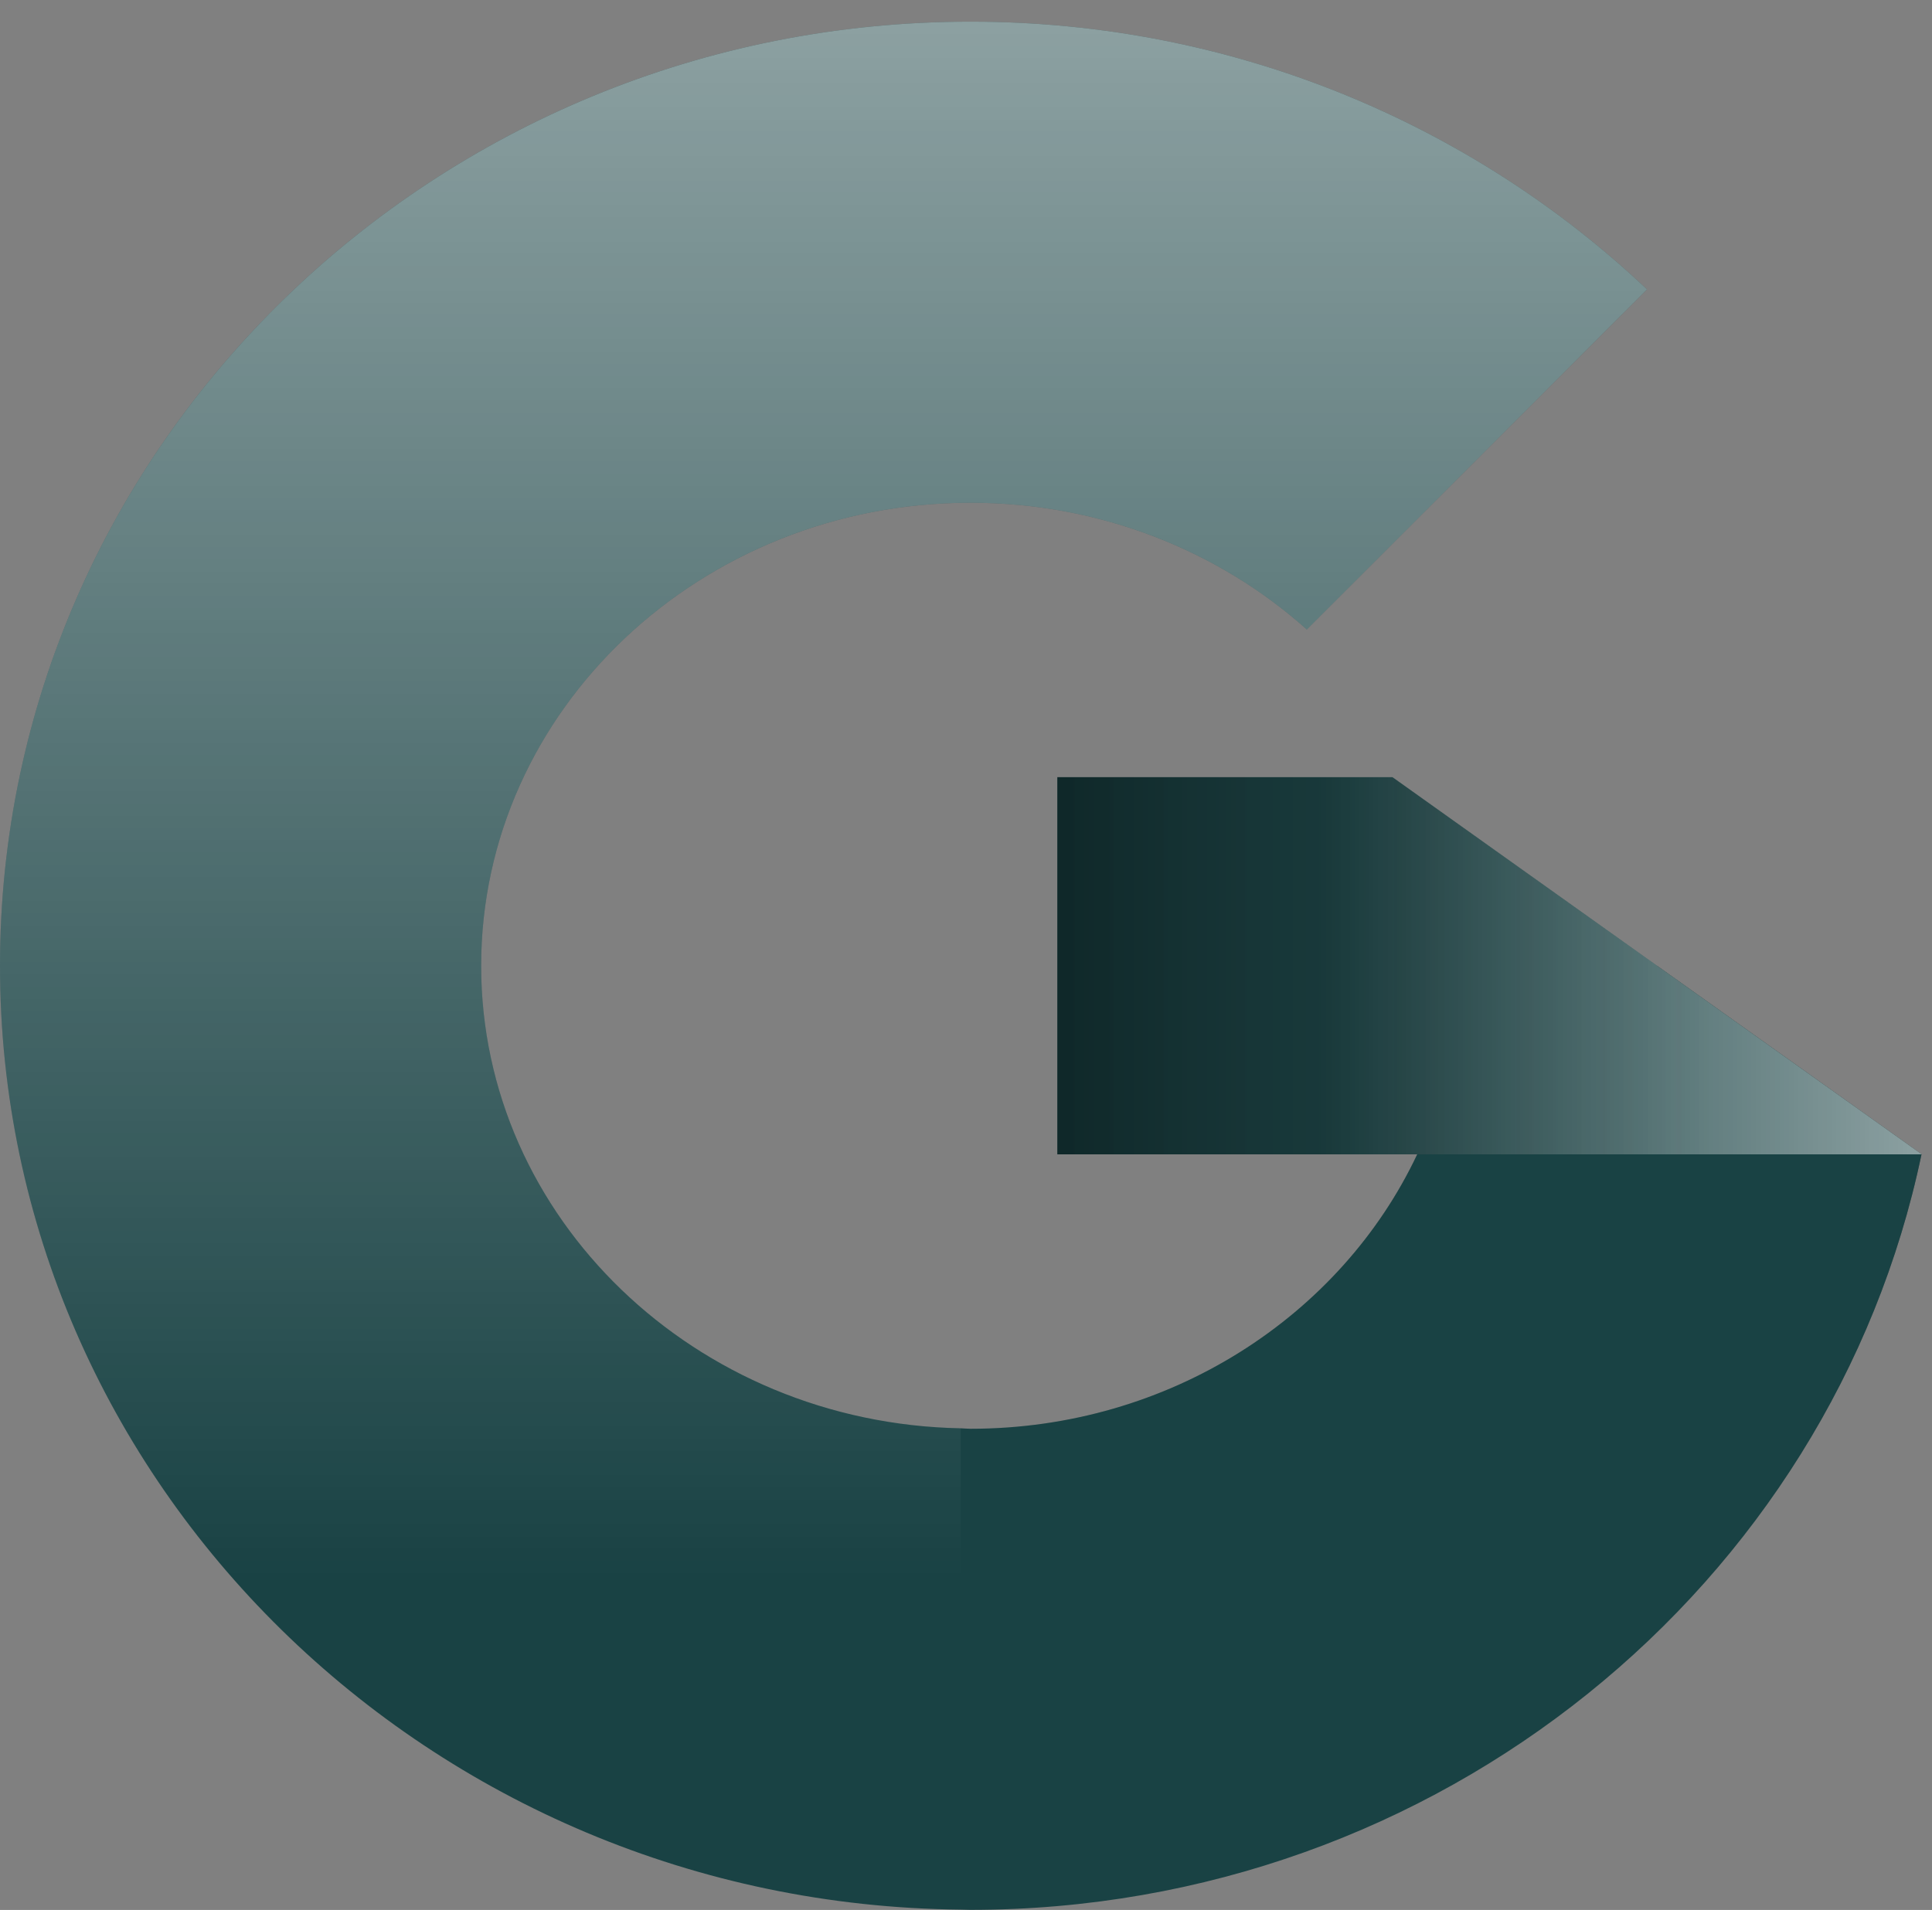 <svg width="89" height="88" viewBox="0 0 89 88" fill="none" xmlns="http://www.w3.org/2000/svg">
<rect x="0" y="0" width="89" height="88" fill="#808080" stroke="none"/>
<path d="M76.336 44.497H67.249C67.249 47.589 66.55 50.537 65.287 53.186C61.774 60.633 53.872 65.831 44.707 65.831C44.555 65.831 44.409 65.812 44.258 65.809V87.985C44.408 87.986 44.556 87.996 44.707 87.996C66.296 87.996 84.371 73.024 88.516 53.186V53.175L76.336 44.497Z" fill="url(#paint0_linear_1_88)"/>
<path d="M76.336 44.497L64.145 35.808H48.708V53.186H65.287C61.774 60.633 53.872 65.831 44.707 65.831C44.555 65.831 44.409 65.812 44.258 65.809C32.032 65.58 22.165 56.112 22.165 44.497C22.165 32.727 32.272 23.163 44.707 23.163C50.702 23.163 56.166 25.391 60.2 29.004L75.871 13.333C67.803 5.708 56.809 0.998 44.707 0.998C20.059 0.998 6.10352e-05 20.515 6.10352e-05 44.497C6.10352e-05 68.333 19.817 87.748 44.258 87.985C44.408 87.986 44.556 87.996 44.707 87.996C66.296 87.996 84.371 73.024 88.516 53.186V53.175L76.336 44.497Z" fill="#194244"/>
<path d="M48.708 53.186V35.808H64.145L76.336 44.497L88.516 53.175V53.186H48.708Z" fill="url(#paint1_linear_1_88)"/>
<path d="M48.708 53.186V35.808H64.145L76.336 44.497L88.516 53.175V53.186H48.708Z" fill="url(#paint2_linear_1_88)"/>
<path d="M22.165 44.497C22.165 32.727 32.272 23.163 44.707 23.163C50.702 23.163 56.166 25.391 60.2 29.004L75.871 13.333C67.803 5.708 56.809 0.998 44.707 0.998C20.059 0.998 0 20.515 0 44.497C0 68.333 19.817 87.748 44.258 87.985V65.809C32.032 65.58 22.165 56.112 22.165 44.497Z" fill="url(#paint3_linear_1_88)"/>
<defs>
<linearGradient id="paint0_linear_1_88" x1="71.632" y1="43.477" x2="60.802" y2="77.32" gradientUnits="userSpaceOnUse">
<stop stop-opacity="0.4"/>
<stop offset="0.276" stop-color="#0F0D0D" stop-opacity="0.29"/>
<stop offset="0.675" stop-color="#1E1A1B" stop-opacity="0.13"/>
<stop offset="1" stop-color="#231F20" stop-opacity="0"/>
</linearGradient>
<linearGradient id="paint1_linear_1_88" x1="48.708" y1="44.497" x2="88.516" y2="44.497" gradientUnits="userSpaceOnUse">
<stop offset="0.303" stop-color="white" stop-opacity="0"/>
<stop offset="1" stop-color="white" stop-opacity="0.5"/>
</linearGradient>
<linearGradient id="paint2_linear_1_88" x1="48.708" y1="44.497" x2="88.516" y2="44.497" gradientUnits="userSpaceOnUse">
<stop stop-opacity="0.4"/>
<stop offset="0.217" stop-color="#0F0E0E" stop-opacity="0.25"/>
<stop offset="0.51" stop-color="#1E1B1B" stop-opacity="0.1"/>
<stop offset="0.757" stop-color="#231F20" stop-opacity="0"/>
</linearGradient>
<linearGradient id="paint3_linear_1_88" x1="37.935" y1="87.985" x2="37.935" y2="0.998" gradientUnits="userSpaceOnUse">
<stop offset="0.175" stop-color="white" stop-opacity="0"/>
<stop offset="1" stop-color="white" stop-opacity="0.5"/>
</linearGradient>
</defs>
</svg>
